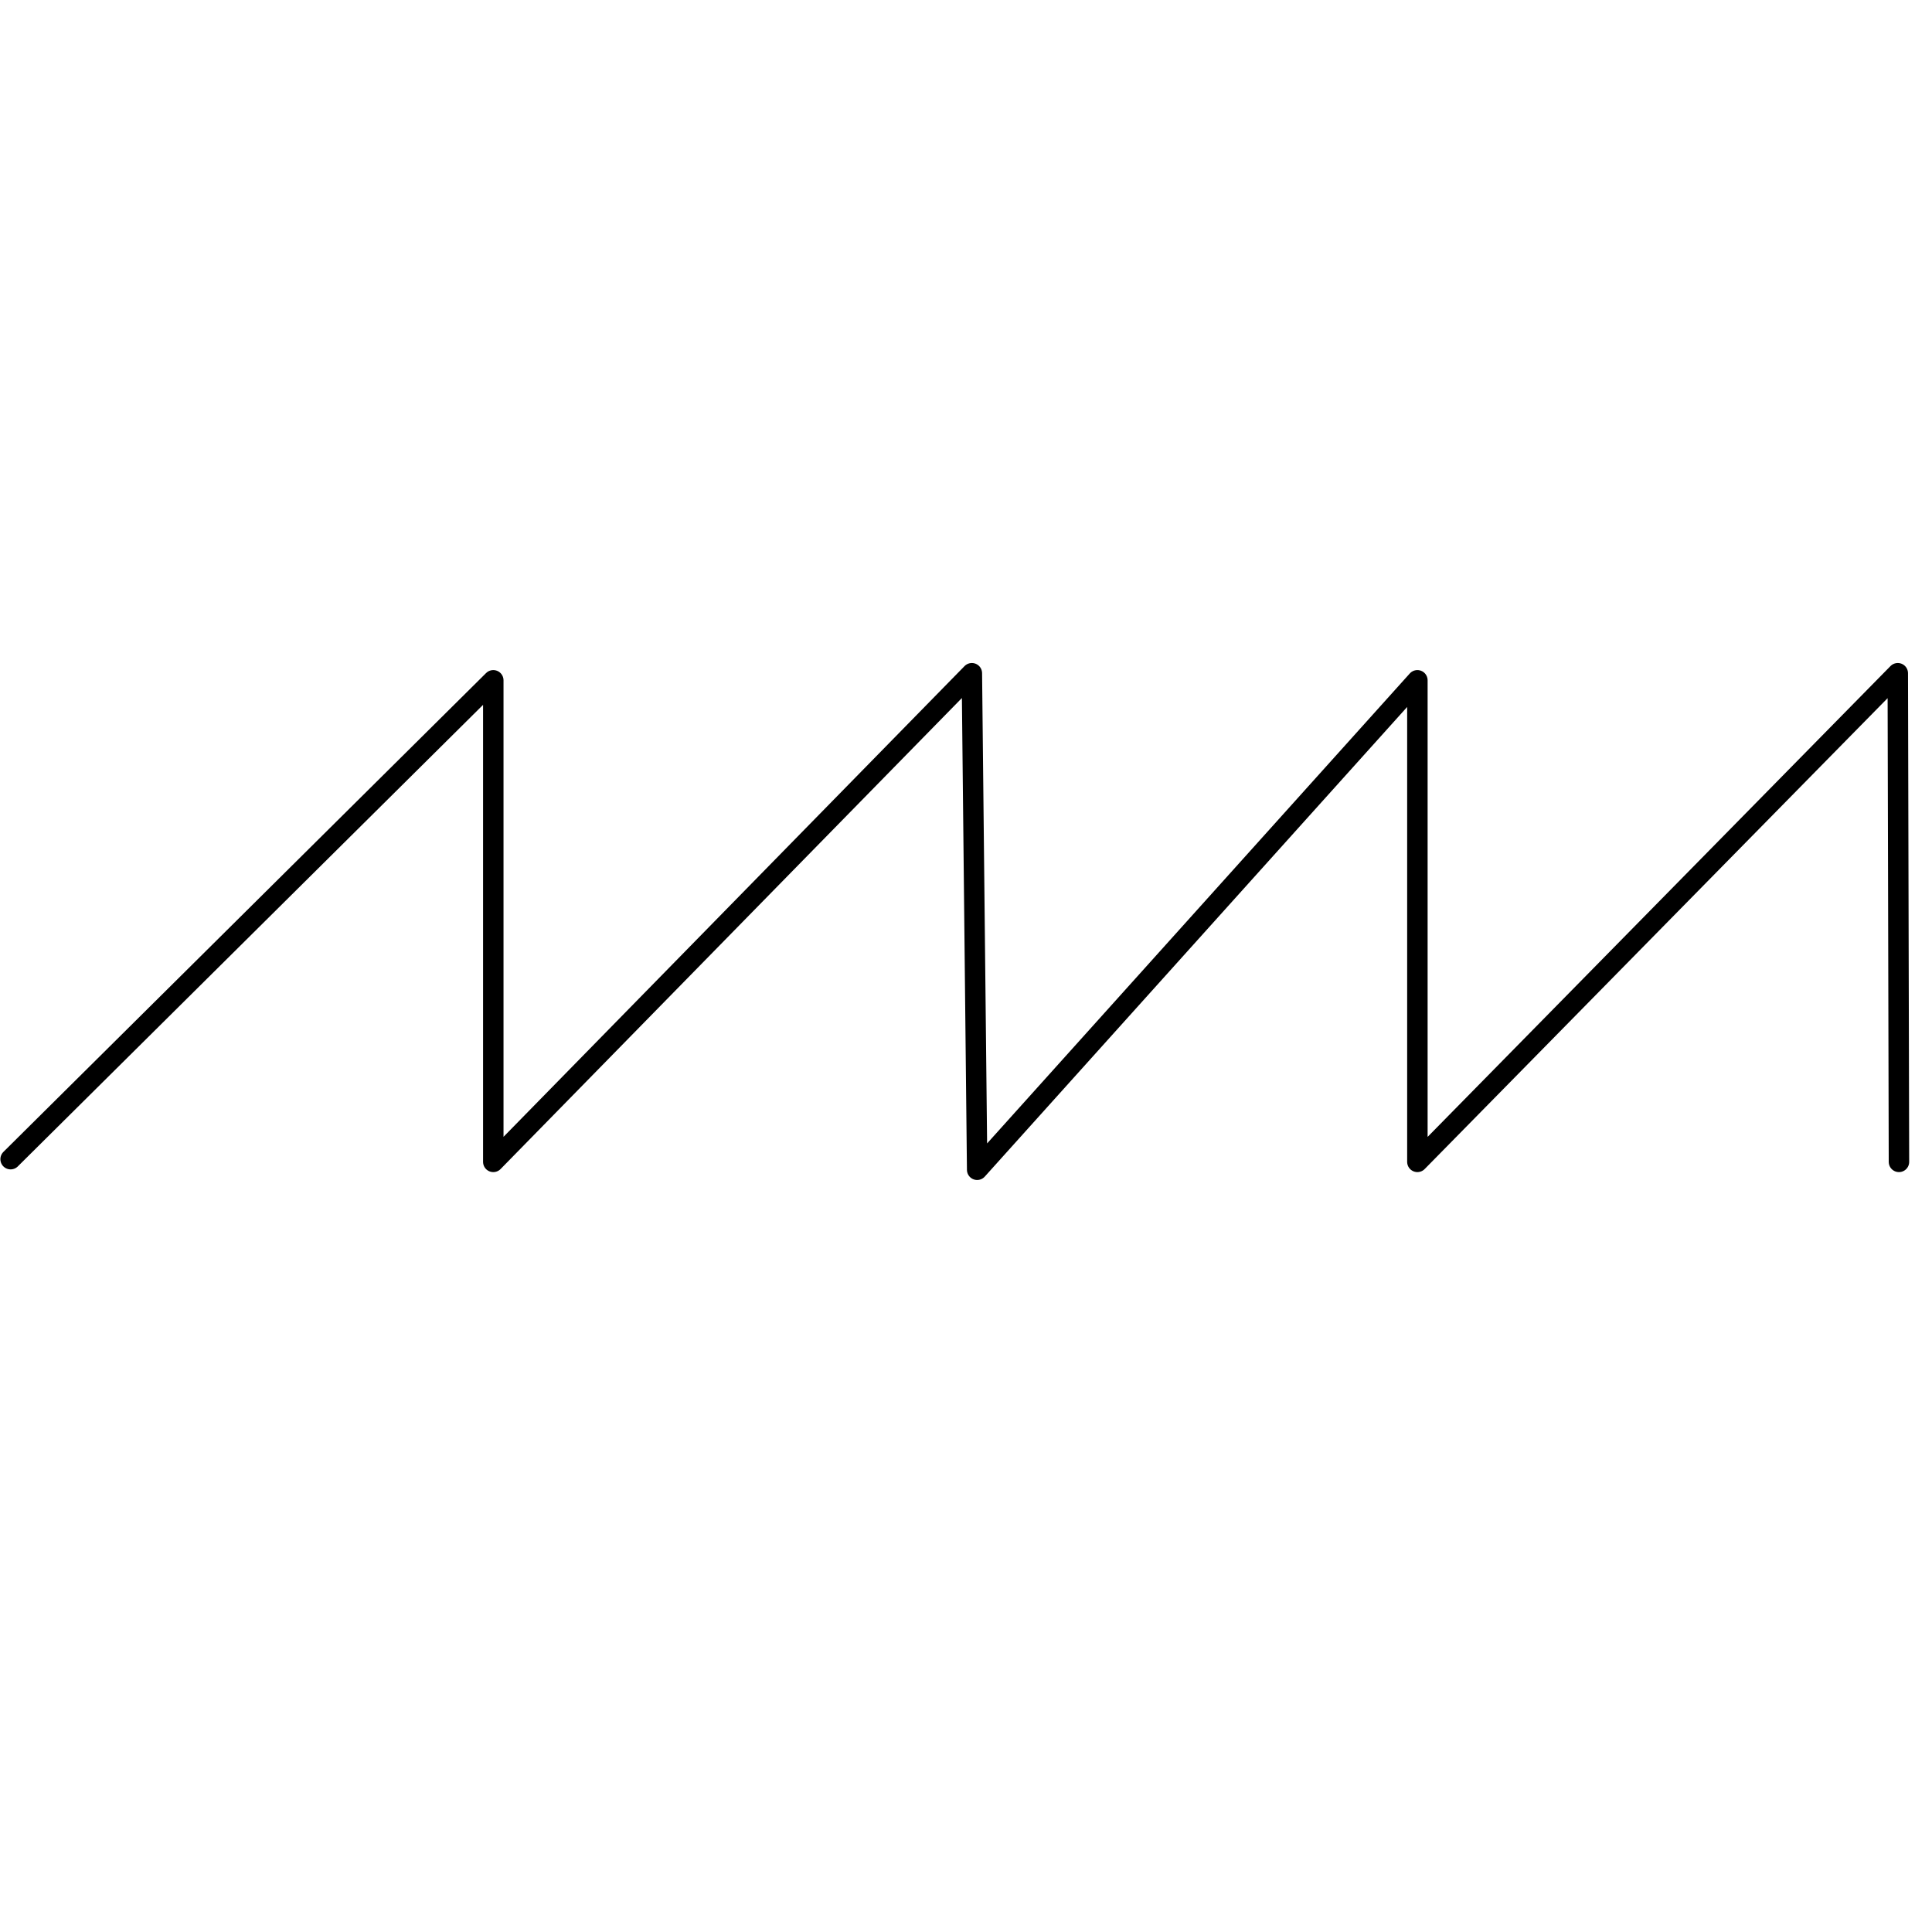 <?xml version="1.0" encoding="UTF-8" standalone="no"?>
<!DOCTYPE svg PUBLIC "-//W3C//DTD SVG 1.1//EN" "http://www.w3.org/Graphics/SVG/1.1/DTD/svg11.dtd">
<svg xmlns="http://www.w3.org/2000/svg" version="1.1" xmlns:dc="http://purl.org/dc/elements/1.1/" xmlns:xl="http://www.w3.org/1999/xlink" viewBox="0 0 850.394 850.394" width="850.394" height="850.394">
  <defs/>
  <g id="sawtooth" fill="none" stroke-opacity="1" fill-opacity="1" stroke-dasharray="none" stroke="none">
    <title>sawtooth</title>
    <g id="sawtooth: Layer 1">
      <title>Layer 1</title>
      <g id="Line_6">
        <path d="M 4.667 510.222 L 217.129 299.444 L 217.129 511.413 L 427.778 296.333 L 430.111 514.889 L 623.88 299.444 L 623.88 511.413 L 835.333 296.333 L 835.849 511.413" stroke="black" stroke-linecap="round" stroke-linejoin="round" stroke-width="9"/>
      </g>
    </g>
  </g>
</svg>
